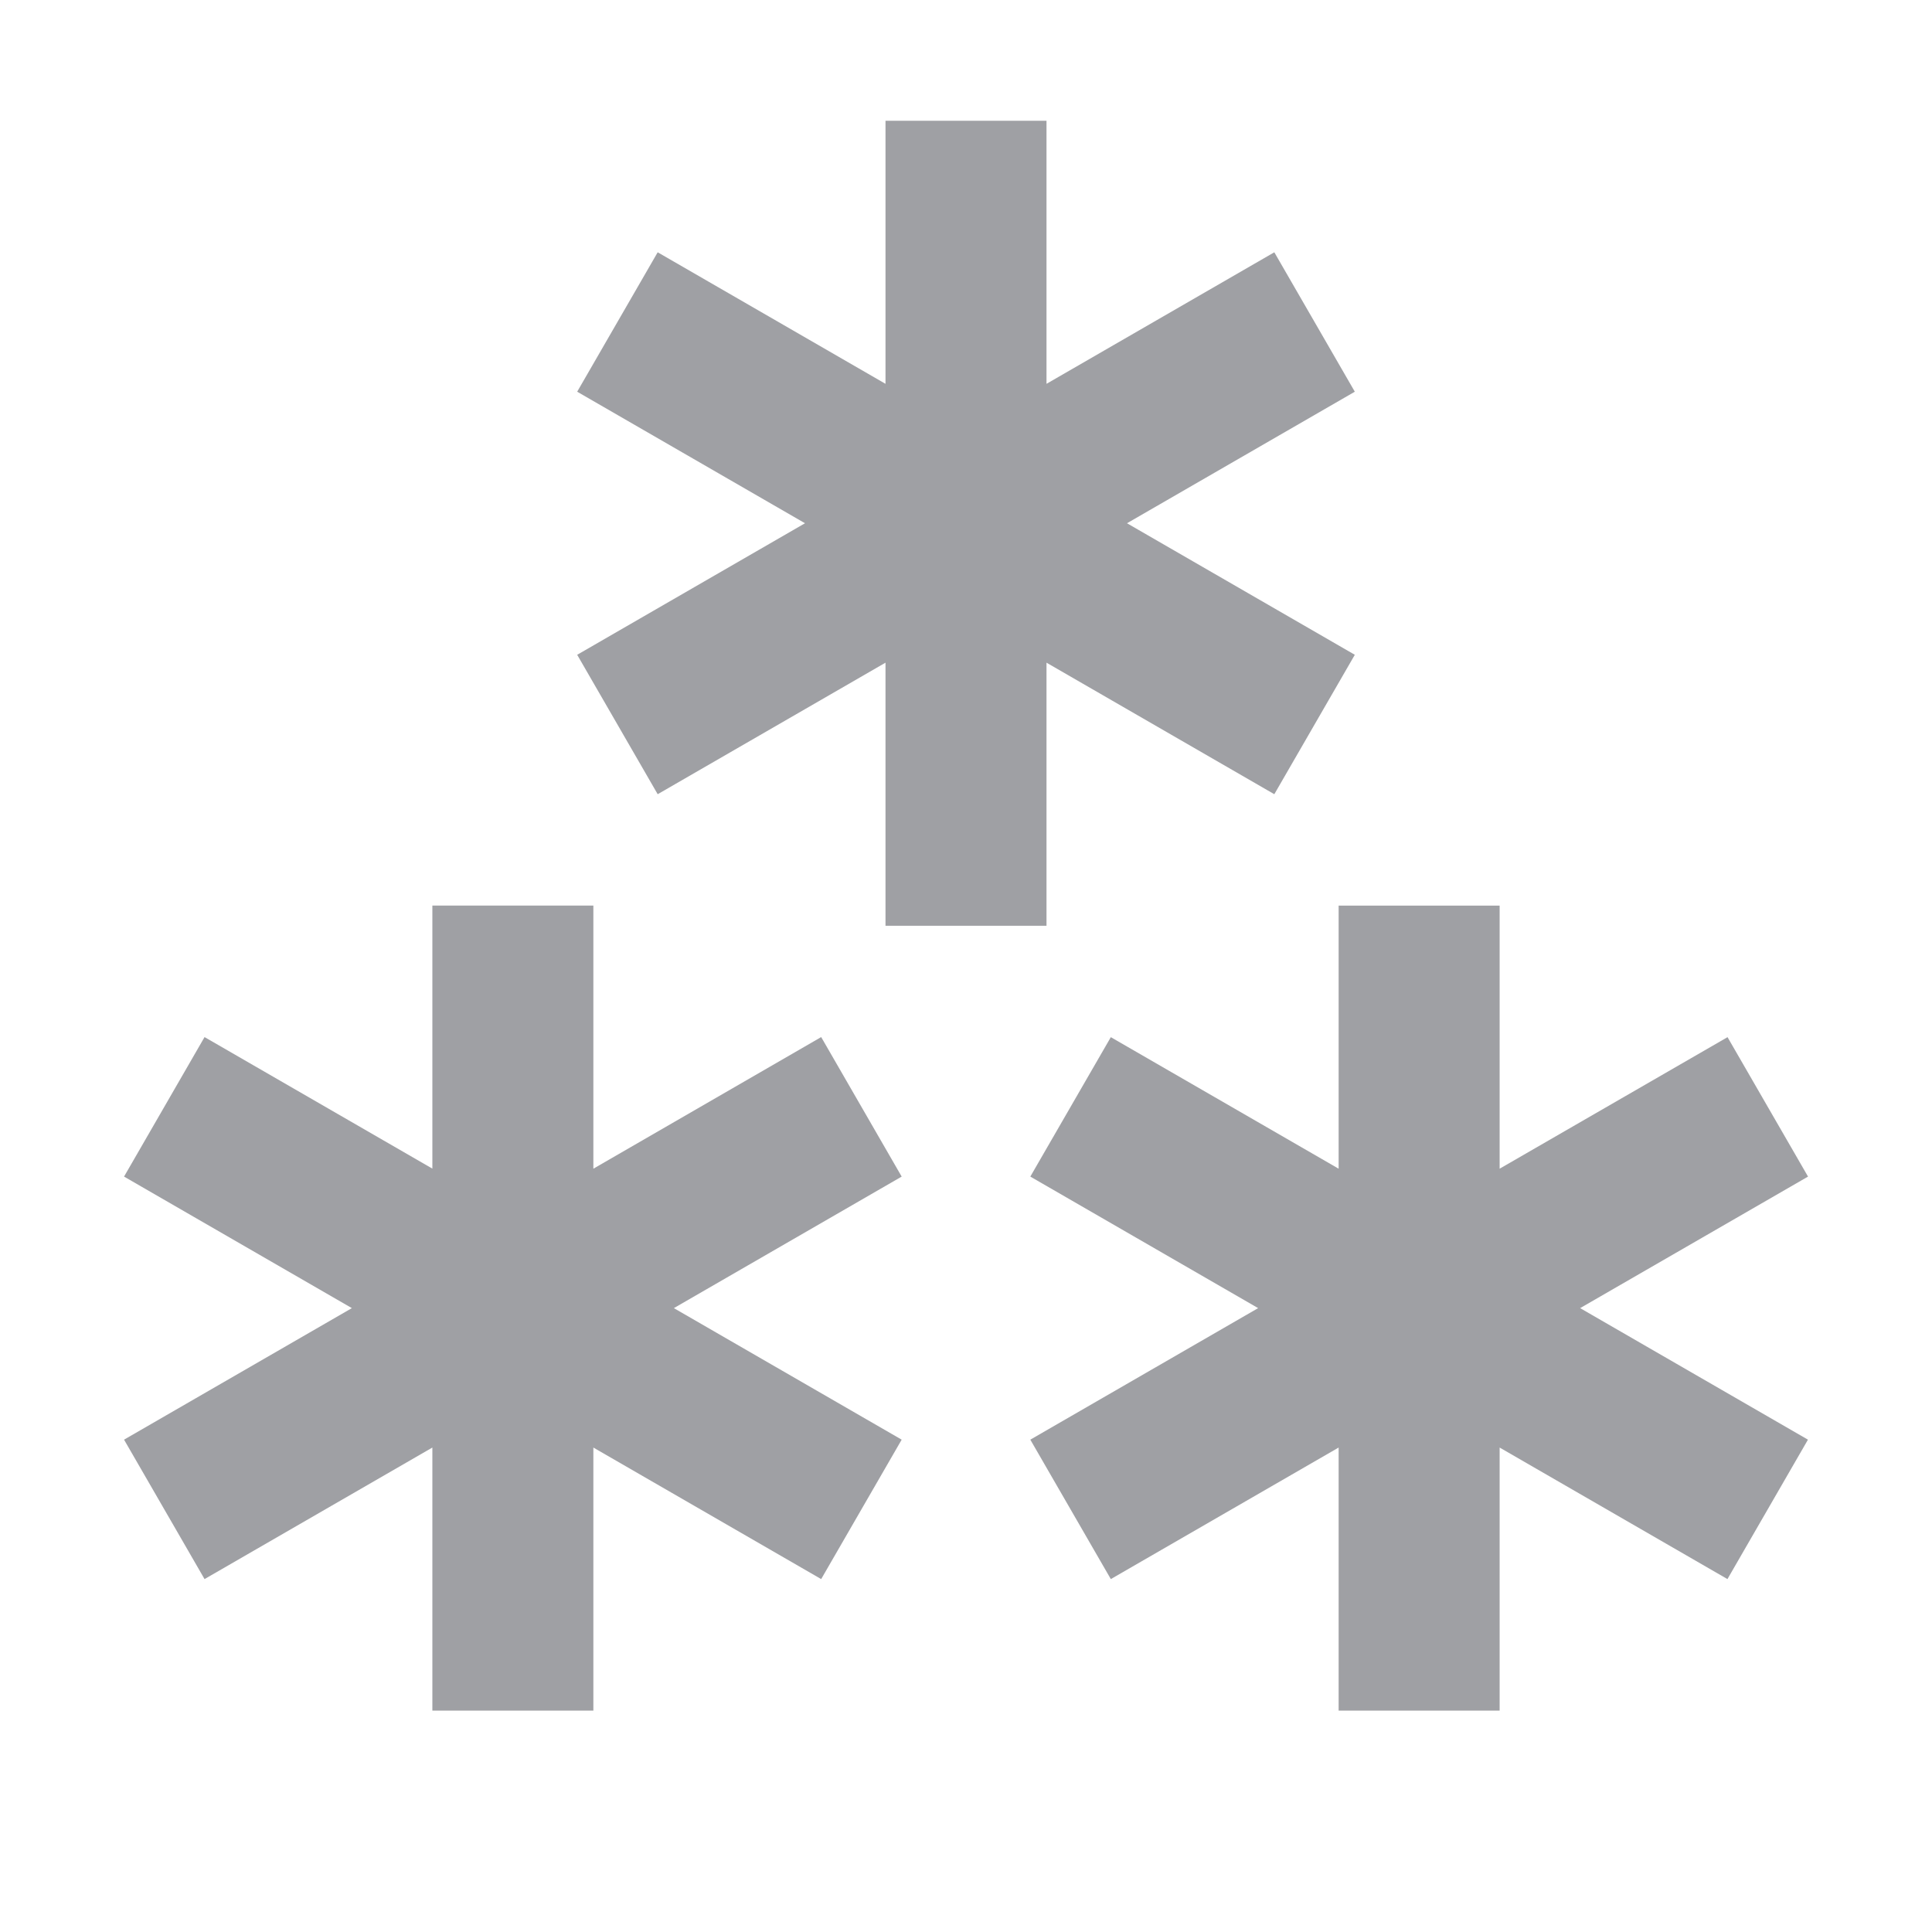 <svg xmlns="http://www.w3.org/2000/svg" viewBox="0 0 24 24" width="64" height="64" fill="rgba(159,160,164,1)"><path d="M11 11.5V8.232L8.17 9.866L7.17 8.134L10 6.5L7.17 4.866L8.17 3.134L11 4.768V1.5H13V4.768L15.83 3.134L16.83 4.866L14 6.5L16.83 8.134L15.83 9.866L13 8.232V11.5H11ZM21.46 12.884L18.629 14.518V11.25H16.629V14.518L13.799 12.884L12.799 14.616L15.629 16.25L12.799 17.884L13.799 19.616L16.629 17.982V21.25H18.629V17.982L21.459 19.616L22.459 17.884L19.629 16.25L22.46 14.616L21.46 12.884ZM7.371 17.982L7.371 21.25L5.371 21.25L5.371 17.982L2.541 19.616L1.541 17.884L4.371 16.25L1.541 14.616L2.541 12.883L5.371 14.517L5.371 11.249H7.371L7.371 14.518L10.201 12.883L11.201 14.616L8.371 16.25L11.201 17.884L10.201 19.616L7.371 17.982Z"></path></svg>